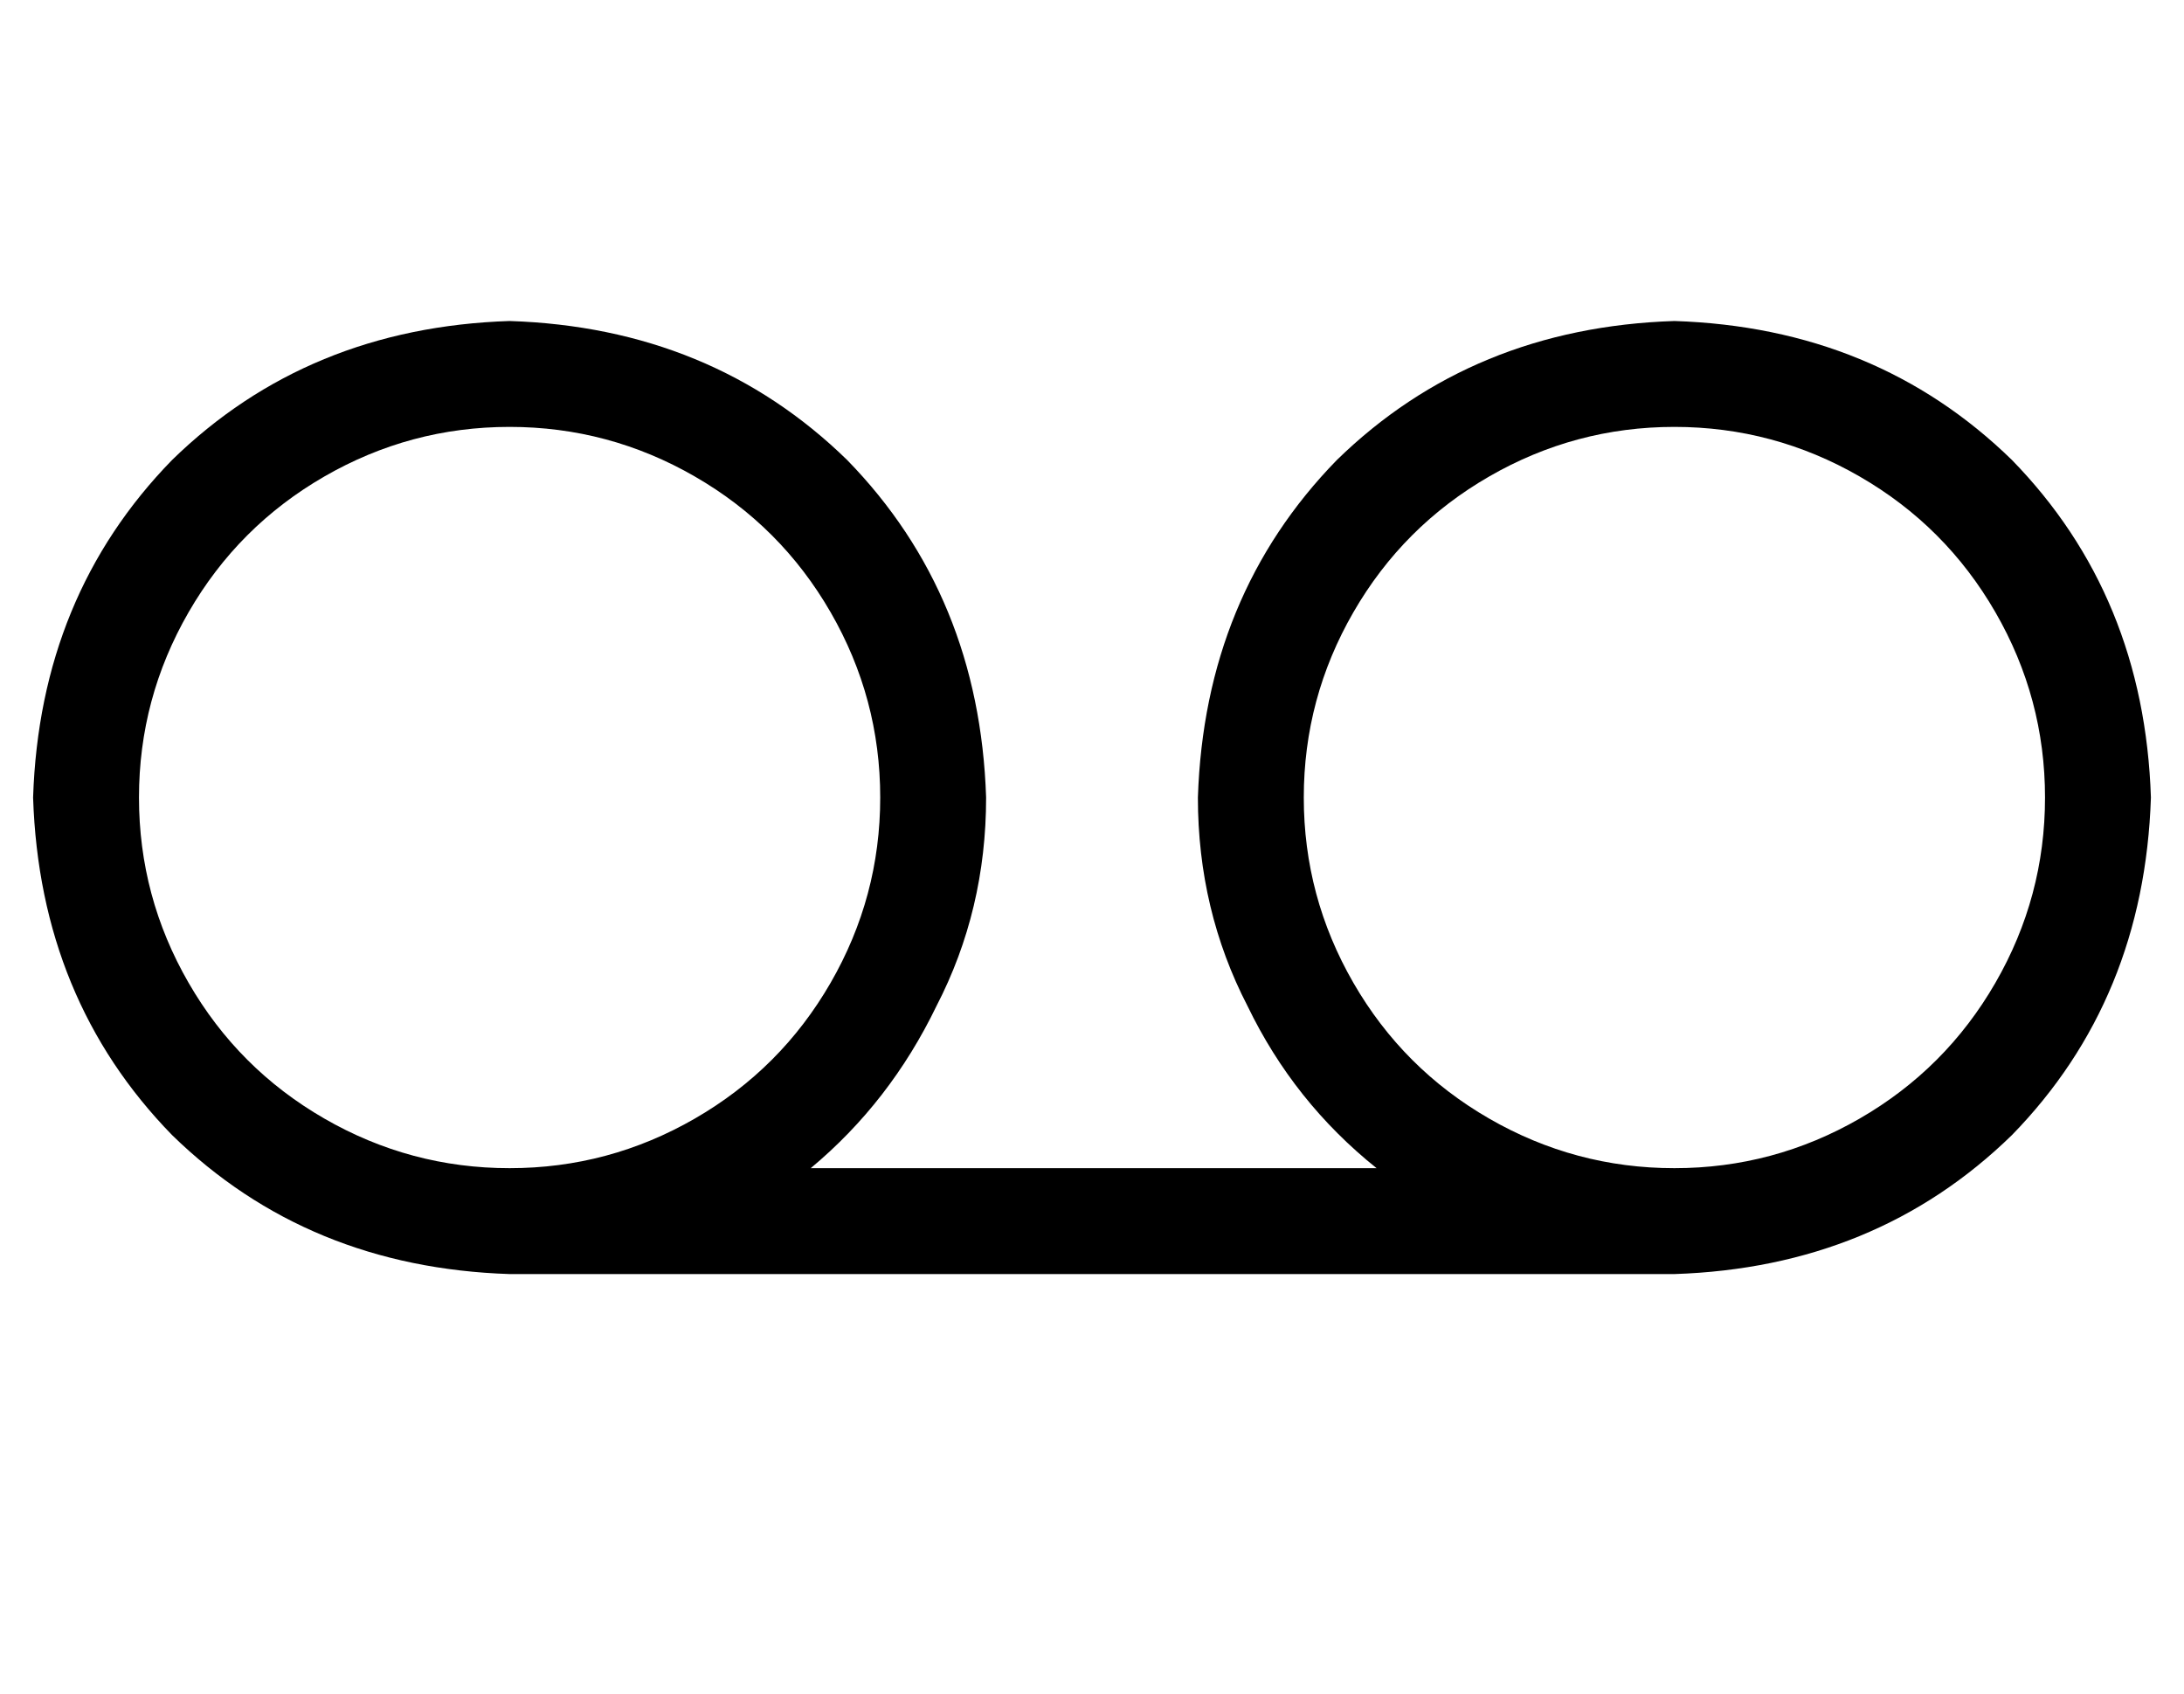 <?xml version="1.0" standalone="no"?>
<!DOCTYPE svg PUBLIC "-//W3C//DTD SVG 1.1//EN" "http://www.w3.org/Graphics/SVG/1.1/DTD/svg11.dtd" >
<svg xmlns="http://www.w3.org/2000/svg" xmlns:xlink="http://www.w3.org/1999/xlink" version="1.1" viewBox="-10 -40 660 512">
   <path fill="currentColor"
d="M144 313q30 0 56 -15v0v0q26 -15 41 -41t15 -56t-15 -56t-41 -41t-56 -15t-56 15t-41 41t-15 56t15 56t41 41t56 15v0zM288 201q0 34 -15 63v0v0q-14 29 -38 49h171v0q-25 -20 -39 -49q-15 -29 -15 -63q2 -61 42 -102q41 -40 102 -42q61 2 102 42q40 41 42 102
q-2 61 -42 102q-41 40 -102 42h-352v0q-61 -2 -102 -42q-40 -41 -42 -102q2 -61 42 -102q41 -40 102 -42q61 2 102 42q40 41 42 102v0zM496 313q30 0 56 -15v0v0q26 -15 41 -41t15 -56t-15 -56t-41 -41t-56 -15t-56 15t-41 41t-15 56t15 56t41 41t56 15v0z" />
</svg>

